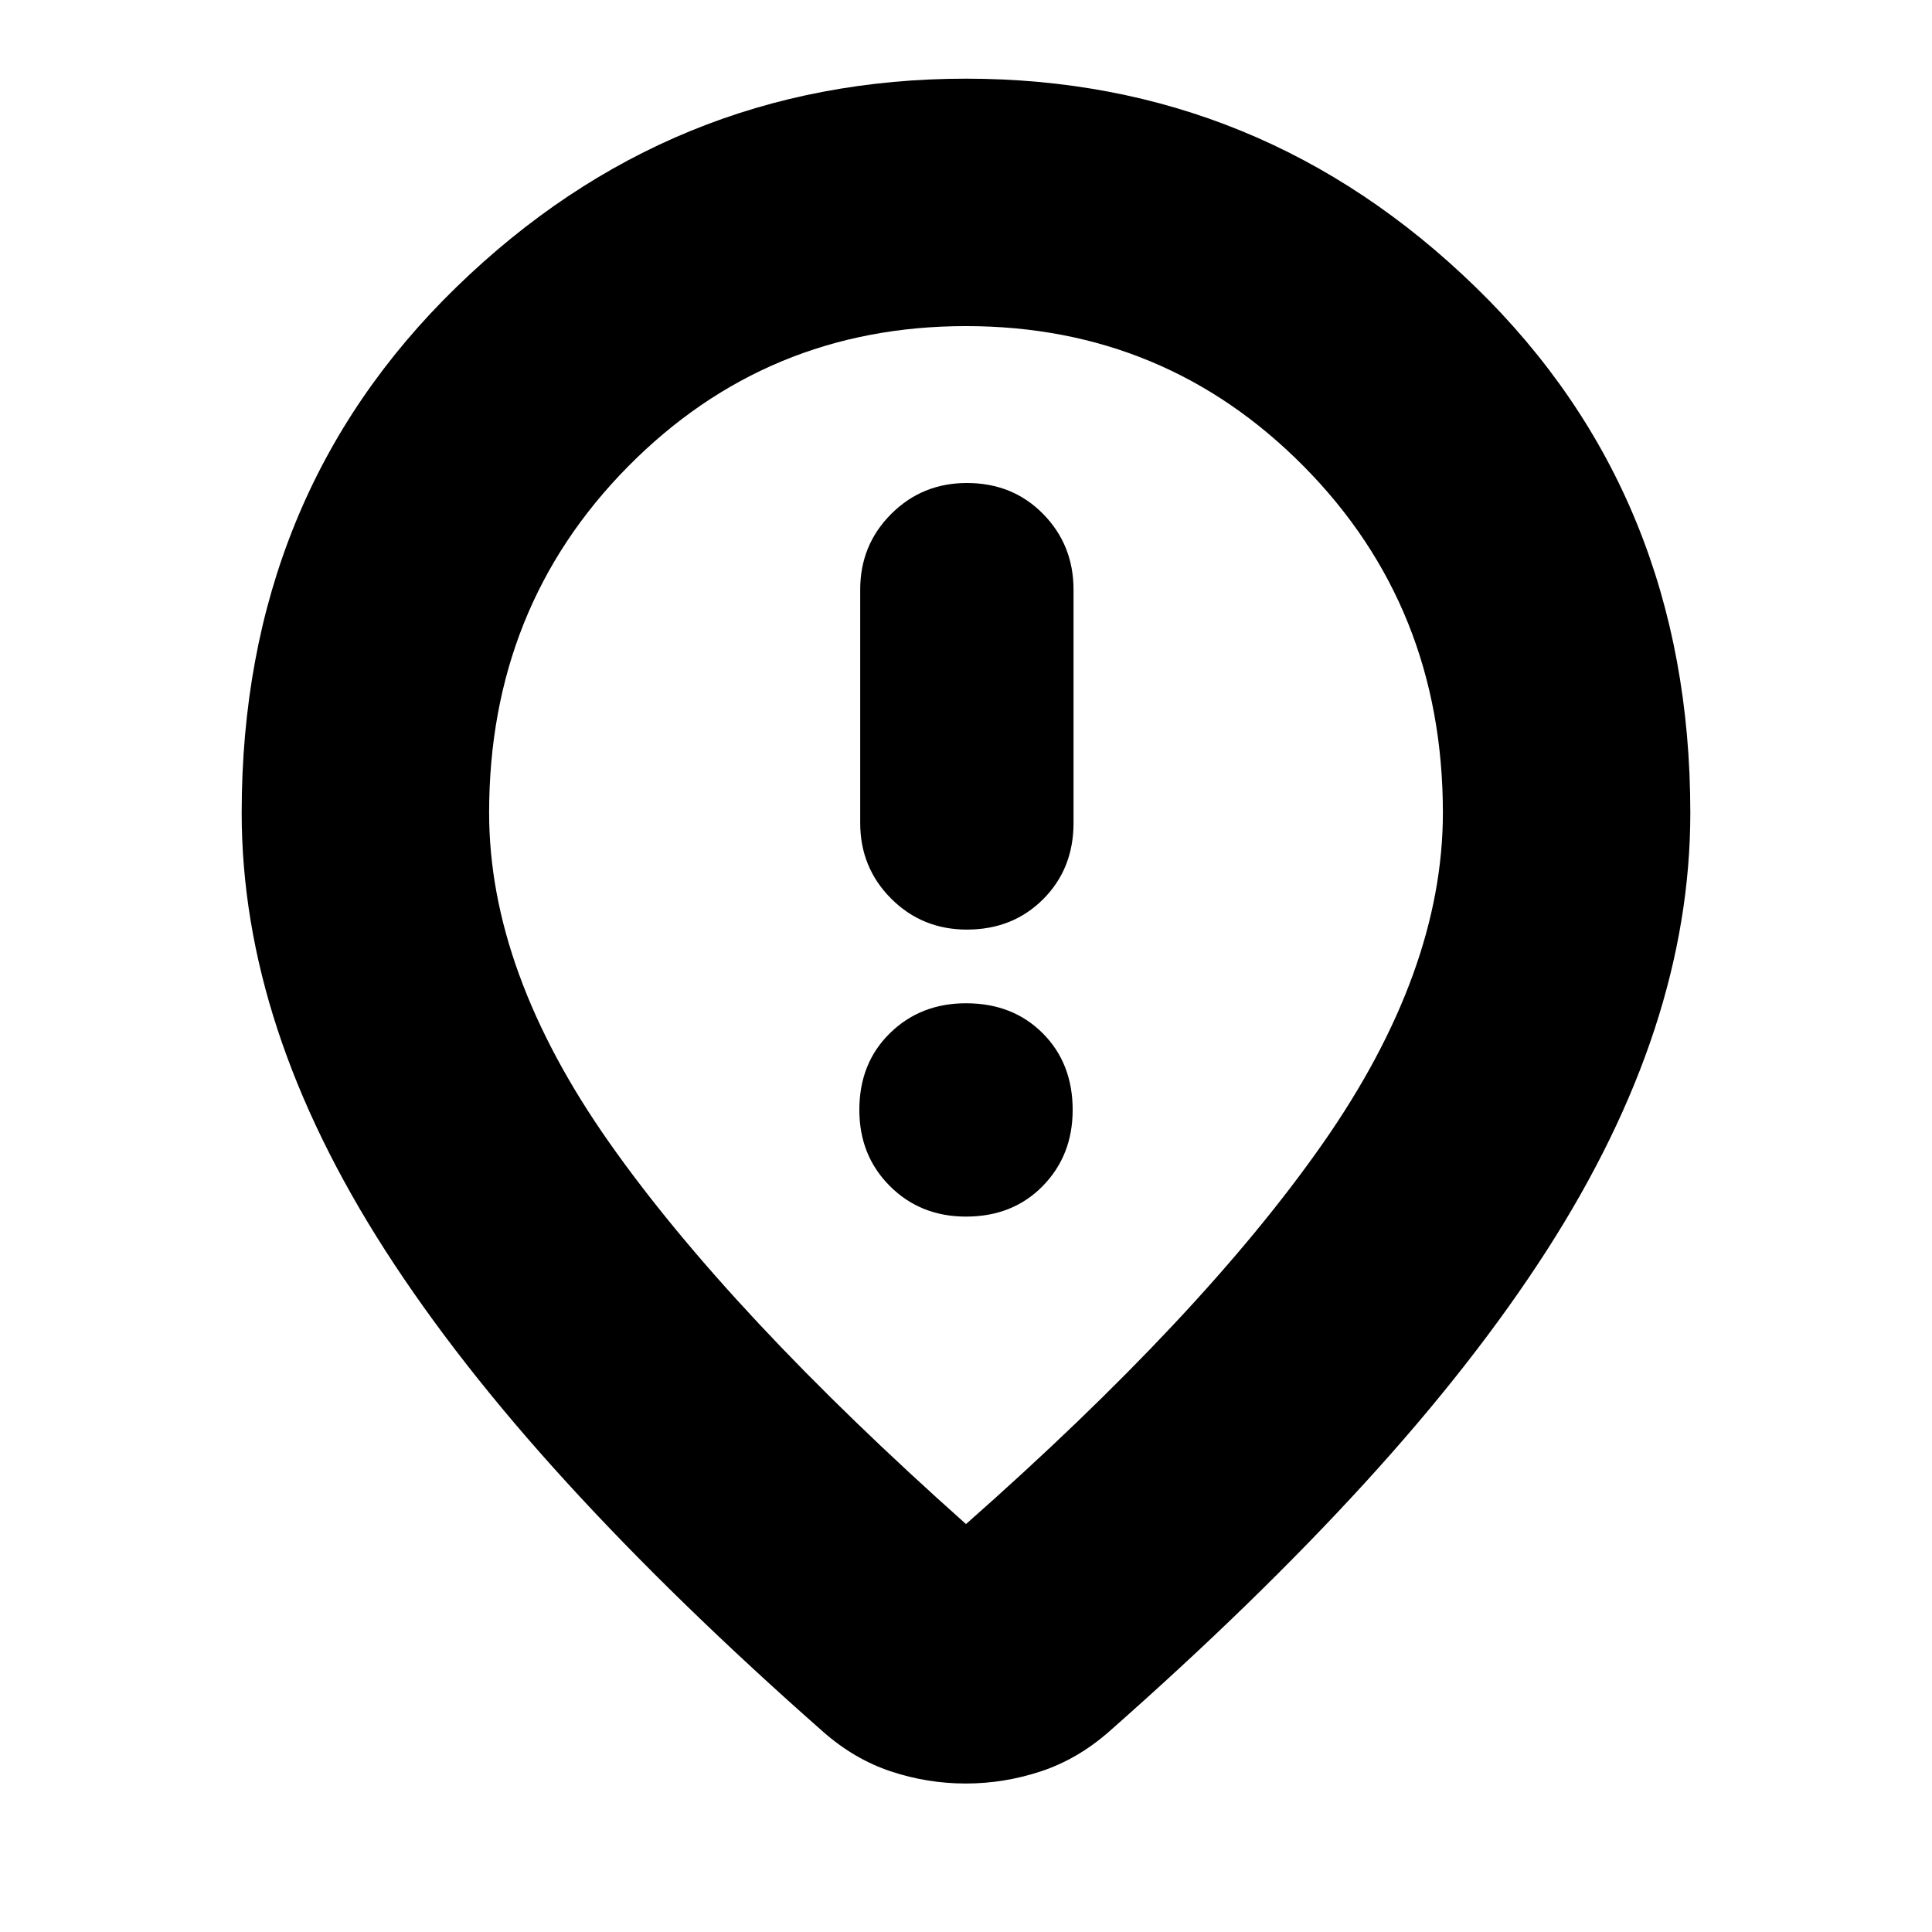 <svg xmlns="http://www.w3.org/2000/svg" height="24" viewBox="0 -960 960 960" width="24"><path d="M480.43-498.09q22.8 0 37.9-15.1 15.1-15.11 15.1-37.9V-667q0-22.23-15.1-37.61-15.1-15.39-37.9-15.39-22.22 0-37.61 15.39-15.39 15.38-15.39 37.61v115.91q0 22.23 15.39 37.62 15.39 15.38 37.61 15.38ZM480-355.48q23.23 0 38.11-15.17Q533-385.82 533-408.48q0-23.22-14.89-38.11-14.88-14.89-38.11-14.89-22.66 0-37.83 14.89Q427-431.7 427-408.48q0 22.66 15.17 37.83 15.17 15.17 37.83 15.17Zm0 152.78q117.61-103.74 177.28-189.1 59.68-85.37 59.68-164.33 0-102.16-68.98-171.99-68.98-69.84-168-69.84T312-728.12q-68.96 69.83-68.96 171.99 0 78.96 59.68 163.83Q362.39-307.44 480-202.7Zm-.13 128.92q-19 0-37.12-6-18.11-6-33.58-19.57-73.13-64.43-127.47-123.93-54.35-59.5-90.2-115.28-35.85-55.79-53.63-109.98-17.78-54.2-17.78-107.59 0-157.32 106.53-261.05Q333.16-920.91 480-920.91q146.84 0 253.38 103.73 106.53 103.73 106.53 261.05 0 53.39-17.78 107.59-17.78 54.19-53.63 109.98-35.85 55.78-90.2 115.28-54.34 59.5-127.47 123.93-15.54 13.57-33.76 19.57-18.21 6-37.2 6ZM480-560Z"/></svg>